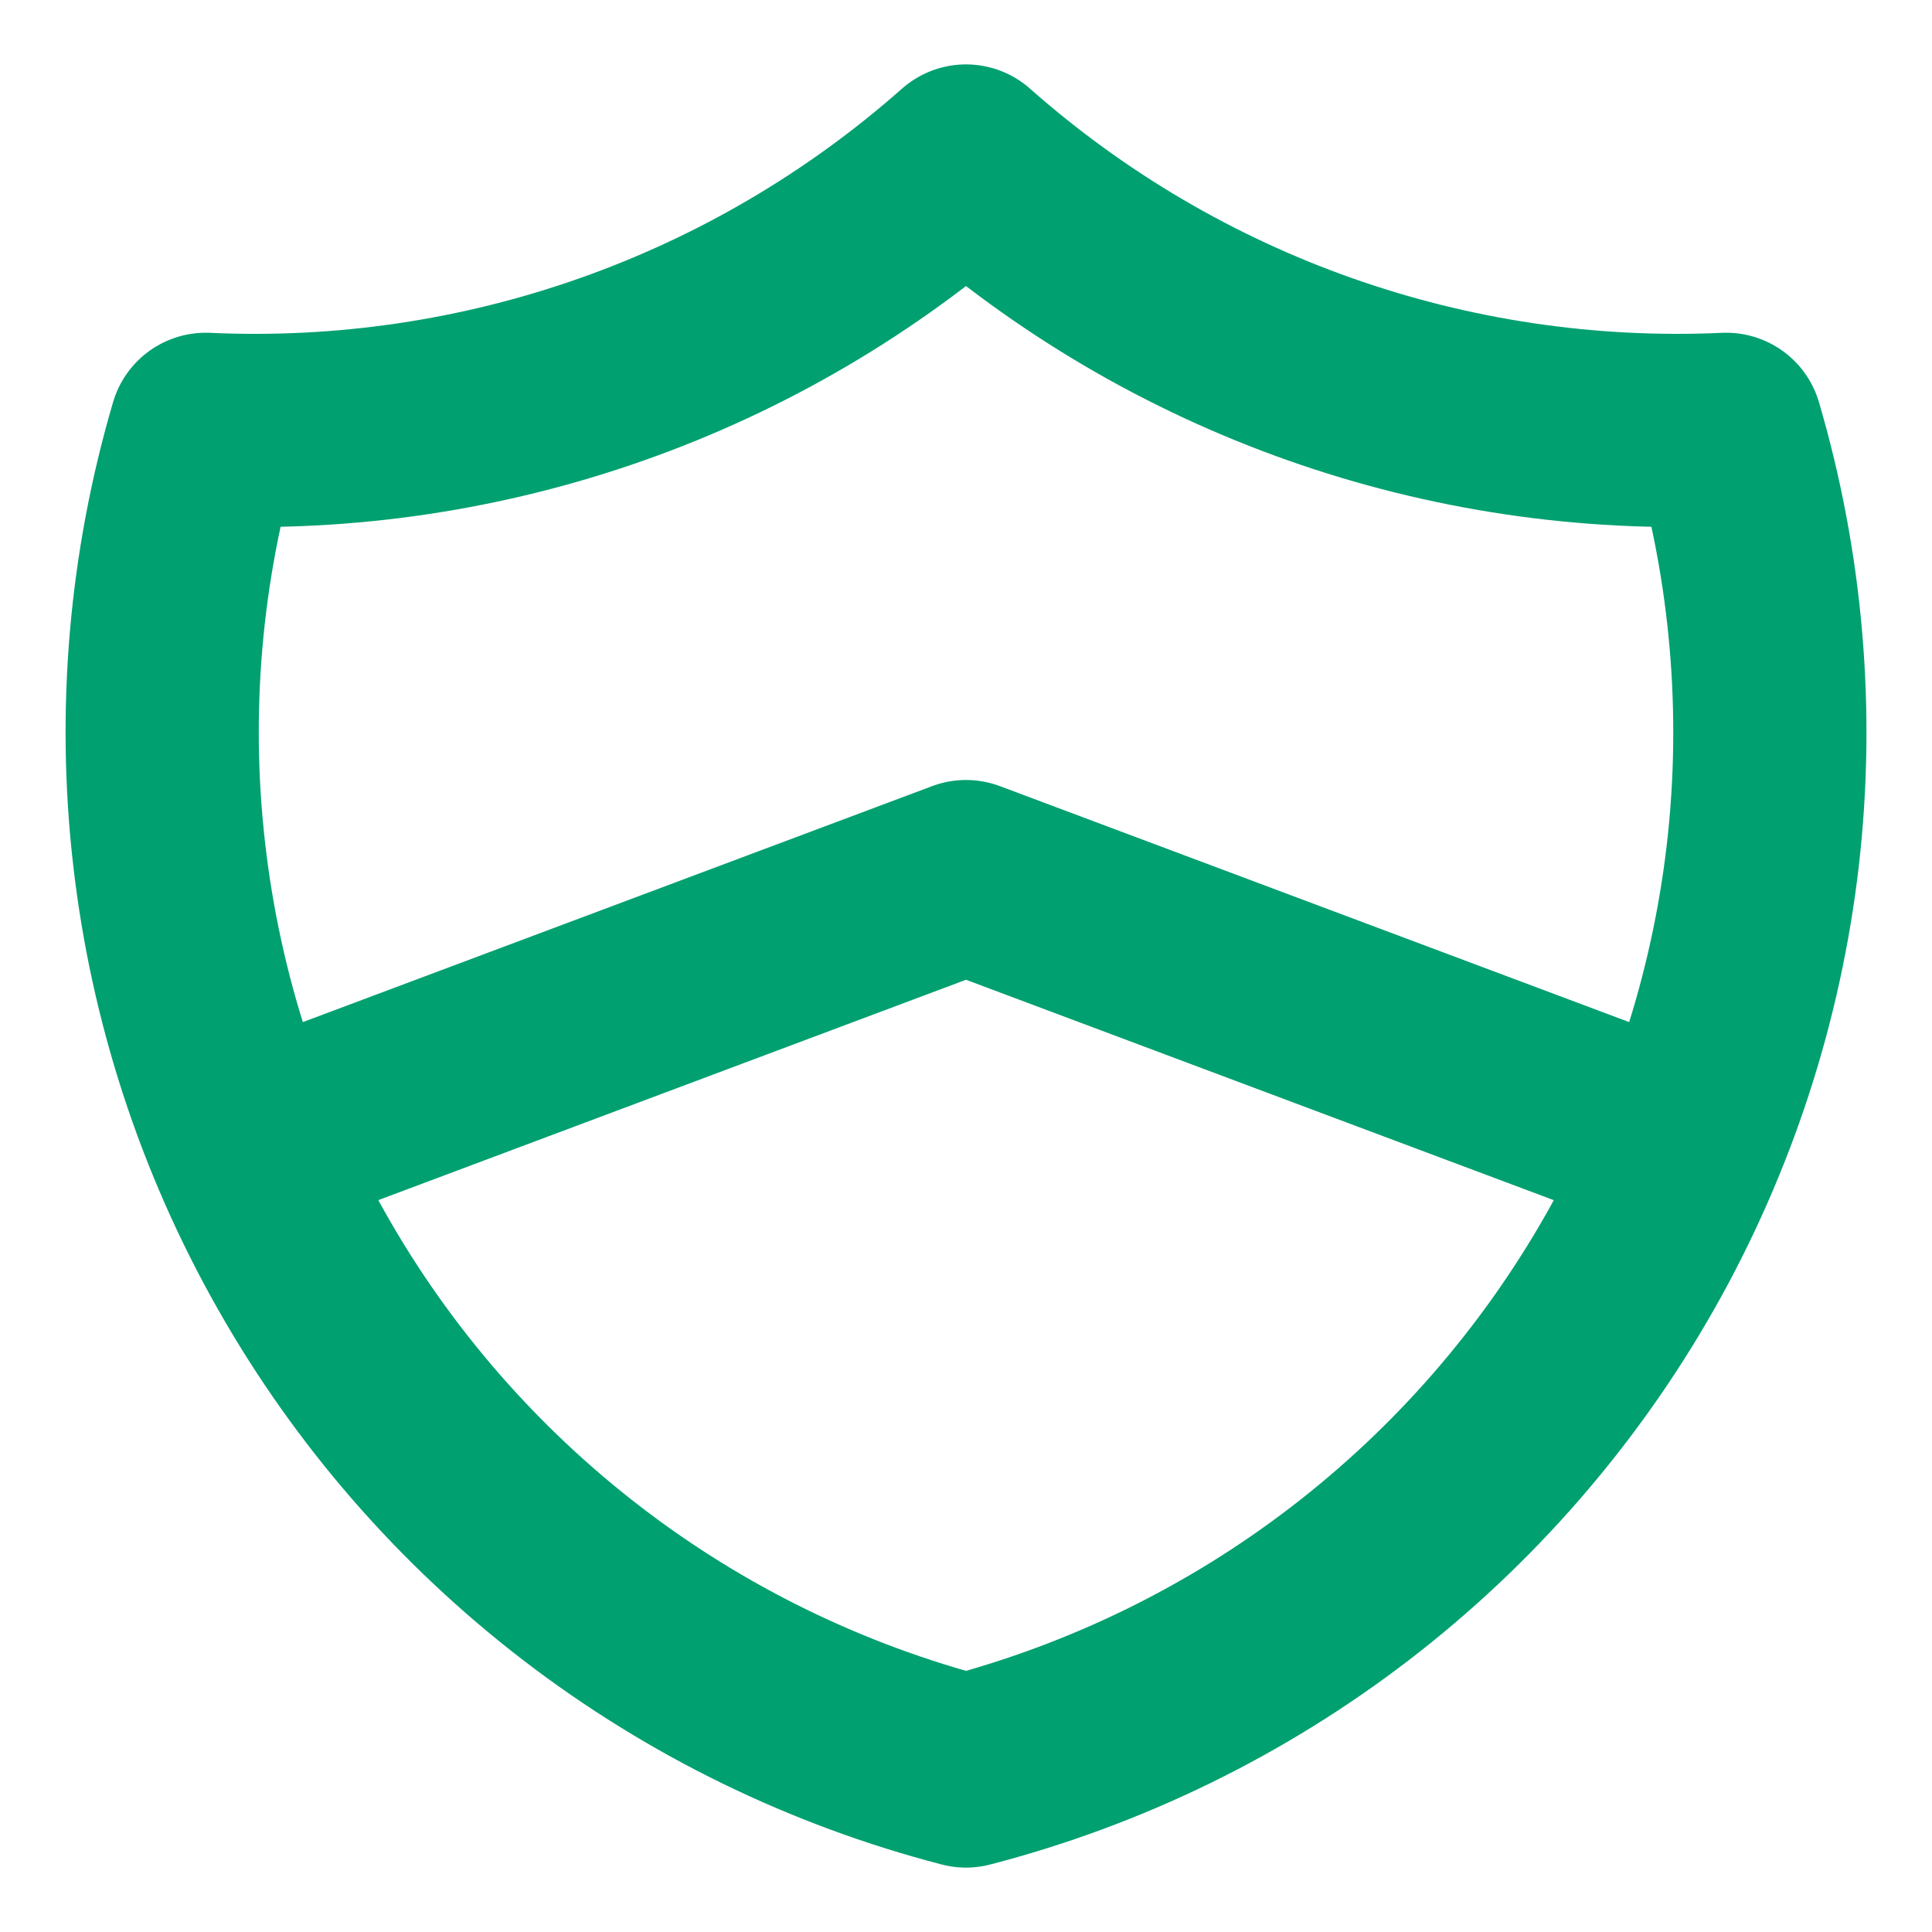 <svg width="18" height="18" viewBox="0 0 18 18" fill="none" xmlns="http://www.w3.org/2000/svg">
<path d="M2.333 10.667L9 8.167L15.667 10.667M9 1.5C10.947 3.222 13.487 4.119 16.083 4C16.461 5.286 16.577 6.635 16.424 7.966C16.27 9.297 15.85 10.584 15.19 11.75C14.529 12.916 13.64 13.938 12.577 14.754C11.514 15.57 10.297 16.163 9 16.5C7.703 16.163 6.486 15.57 5.423 14.754C4.36 13.938 3.471 12.916 2.811 11.75C2.15 10.584 1.73 9.297 1.577 7.966C1.423 6.635 1.539 5.286 1.917 4C4.513 4.119 7.053 3.222 9 1.5Z" stroke="#00A070" stroke-width="1.8" stroke-linecap="round" stroke-linejoin="round"/>
</svg>
